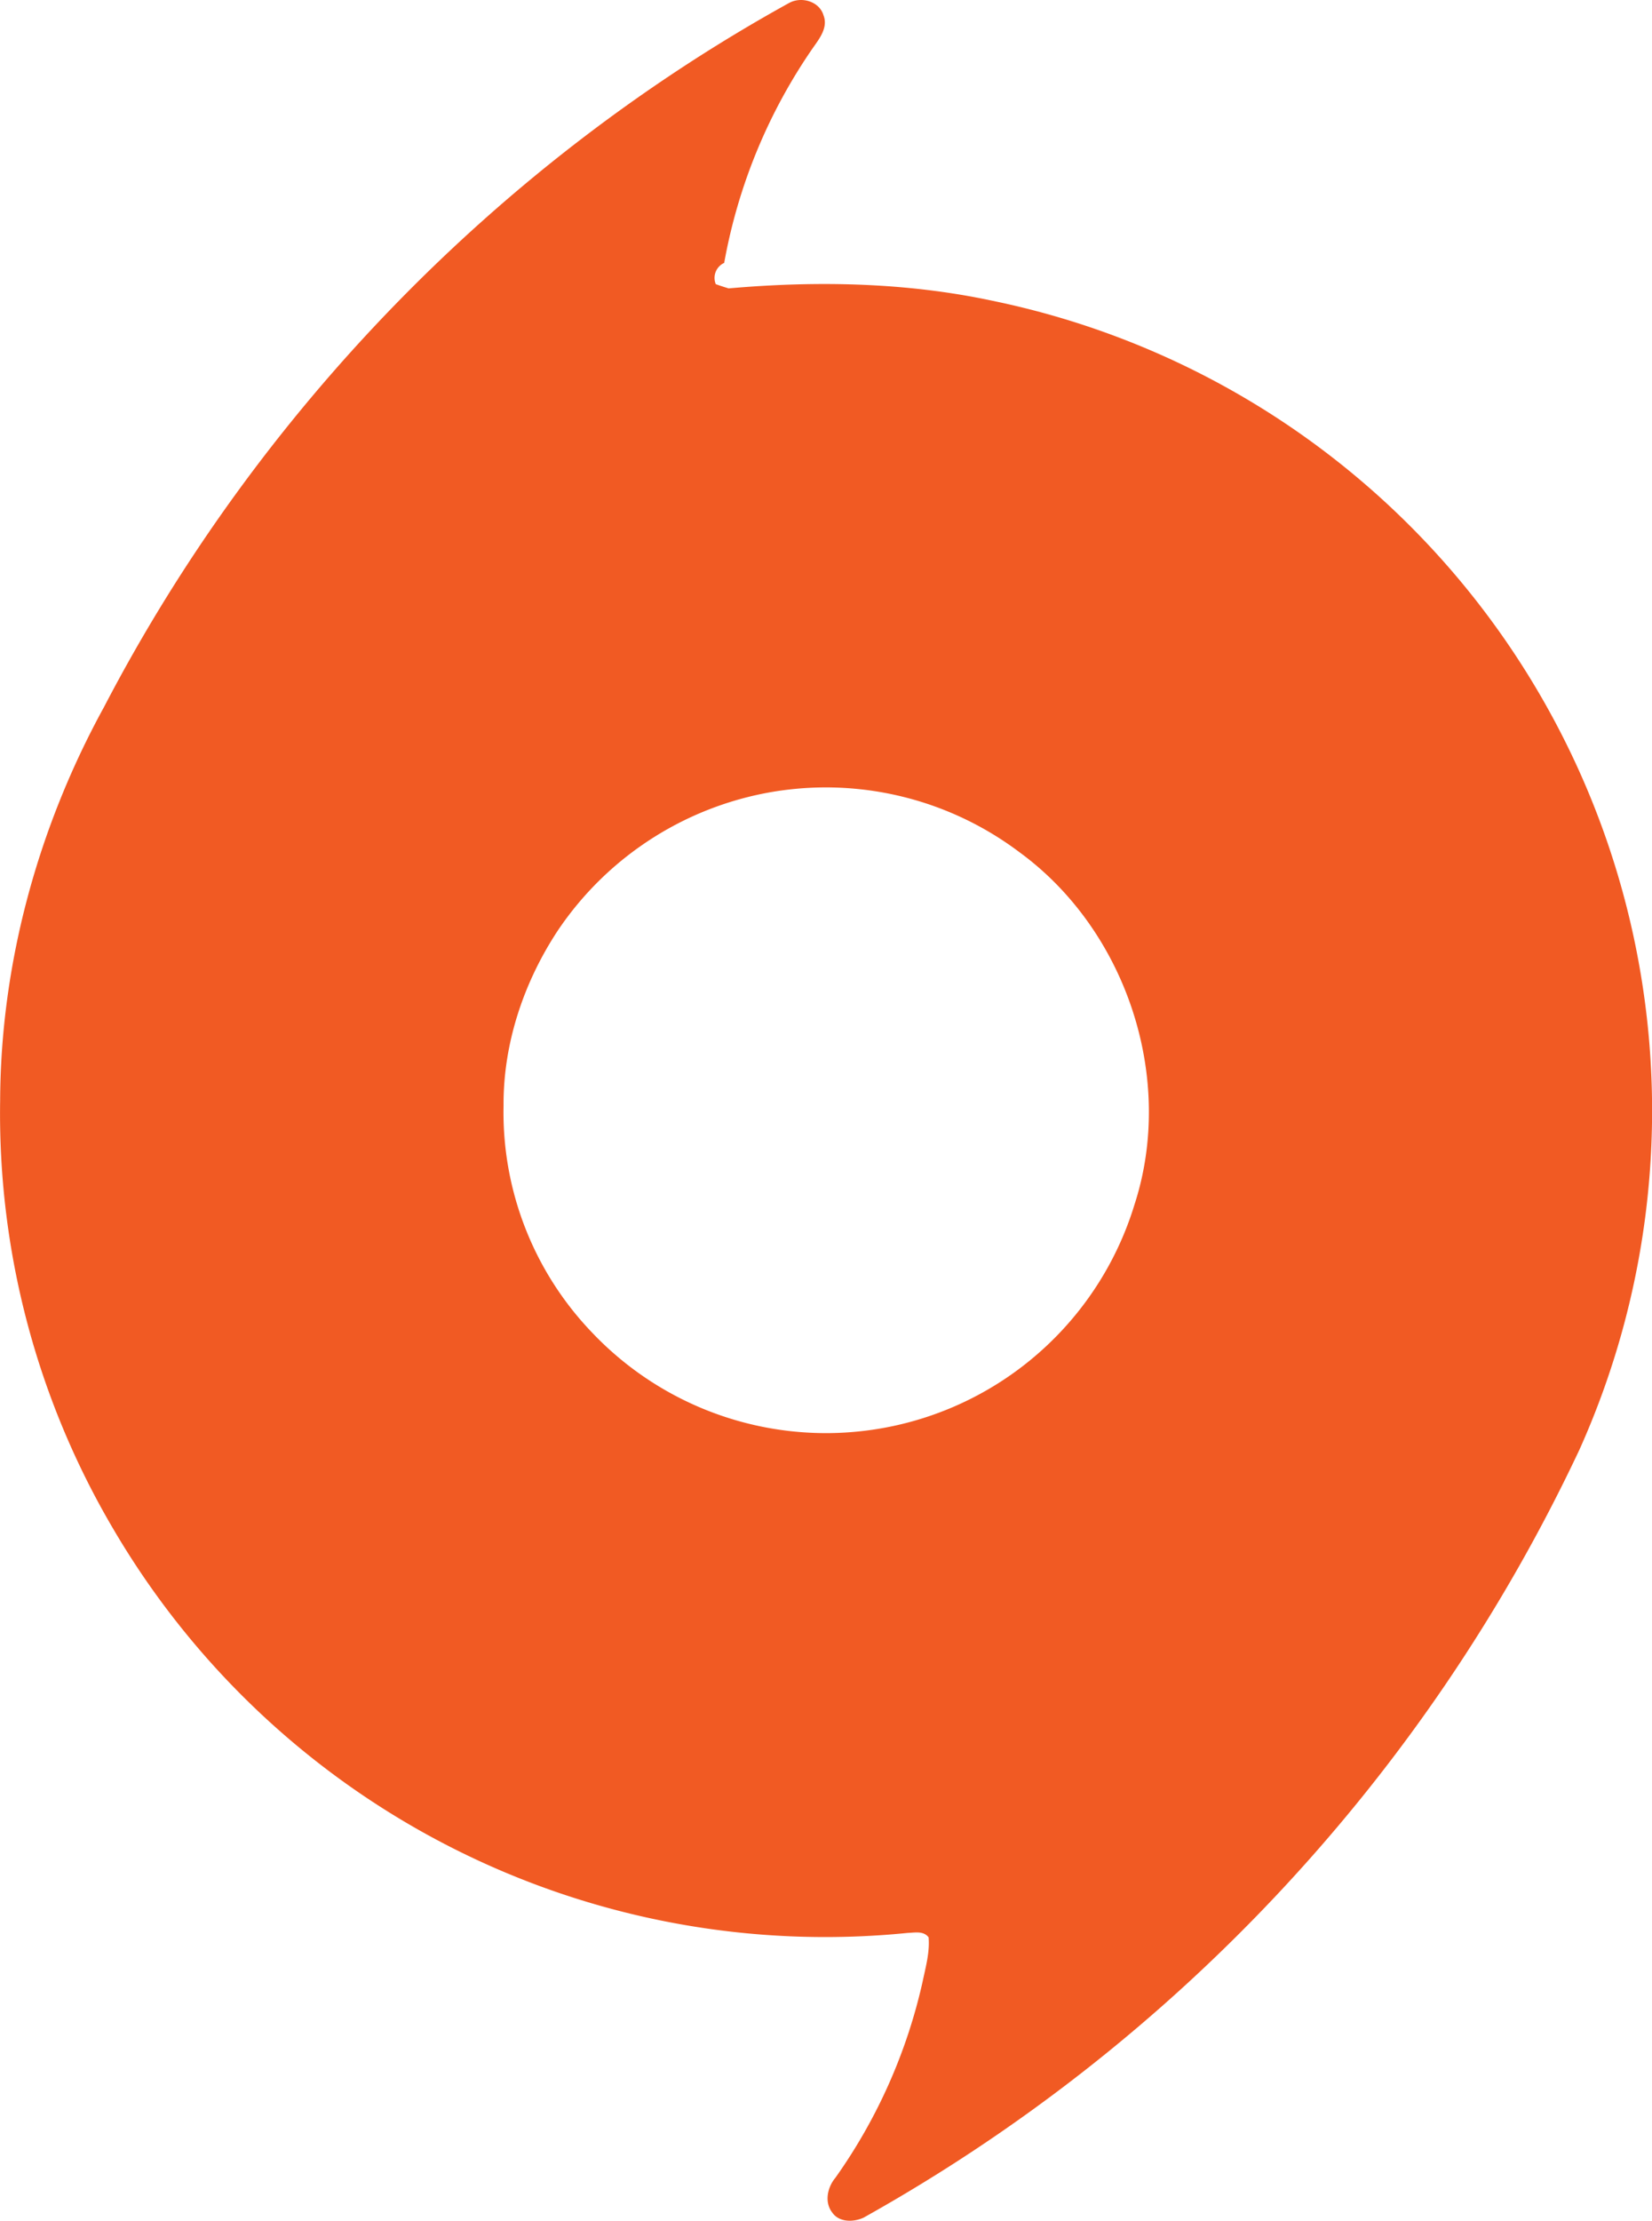 <svg id="Layer_1" data-name="Layer 1" xmlns="http://www.w3.org/2000/svg" viewBox="0 0 350.931 471.46"><title>Origin</title><g id="_f15a23ff" data-name="#f15a23ff"><path d="M167.629.634c2.59-1.44,6.42-.37,7.31,2.62.96,2.47-.7,4.73-2.06,6.64a116.339,116.339,0,0,0-19.04,45.92,3.5,3.5,0,0,0-1.79,4.51c.9.33,1.81.62,2.73.9,18.69-1.64,37.65-1.3,56.05,2.63A175.542,175.542,0,0,1,335.5,307.8a364.648,364.648,0,0,1-152.05,163c-2.13.99-5.2,1.03-6.66-1.09-1.72-2.22-1.01-5.38.69-7.4a115.329,115.329,0,0,0,18.51-41.62c.65-3.09,1.54-6.22,1.27-9.4-1.09-1.42-2.89-.99-4.42-.94a175.315,175.315,0,0,1-168.79-85.78,173.656,173.656,0,0,1-24.02-90.91c.11-29.14,8.06-58.04,22.06-83.55,32.59-62.57,83.76-115.37,145.54-149.48m-1.8,167.21a68.838,68.838,0,0,0-47.34,29.72c-7.23,10.96-11.61,23.98-11.52,37.16a67.462,67.462,0,0,0,18.7,48.07A68.515,68.515,0,0,0,241,255.724c8.71-26.82-1.73-58.24-24.45-74.81A68.349,68.349,0,0,0,165.829,167.844Z" fill="#f15a23"/></g></svg>